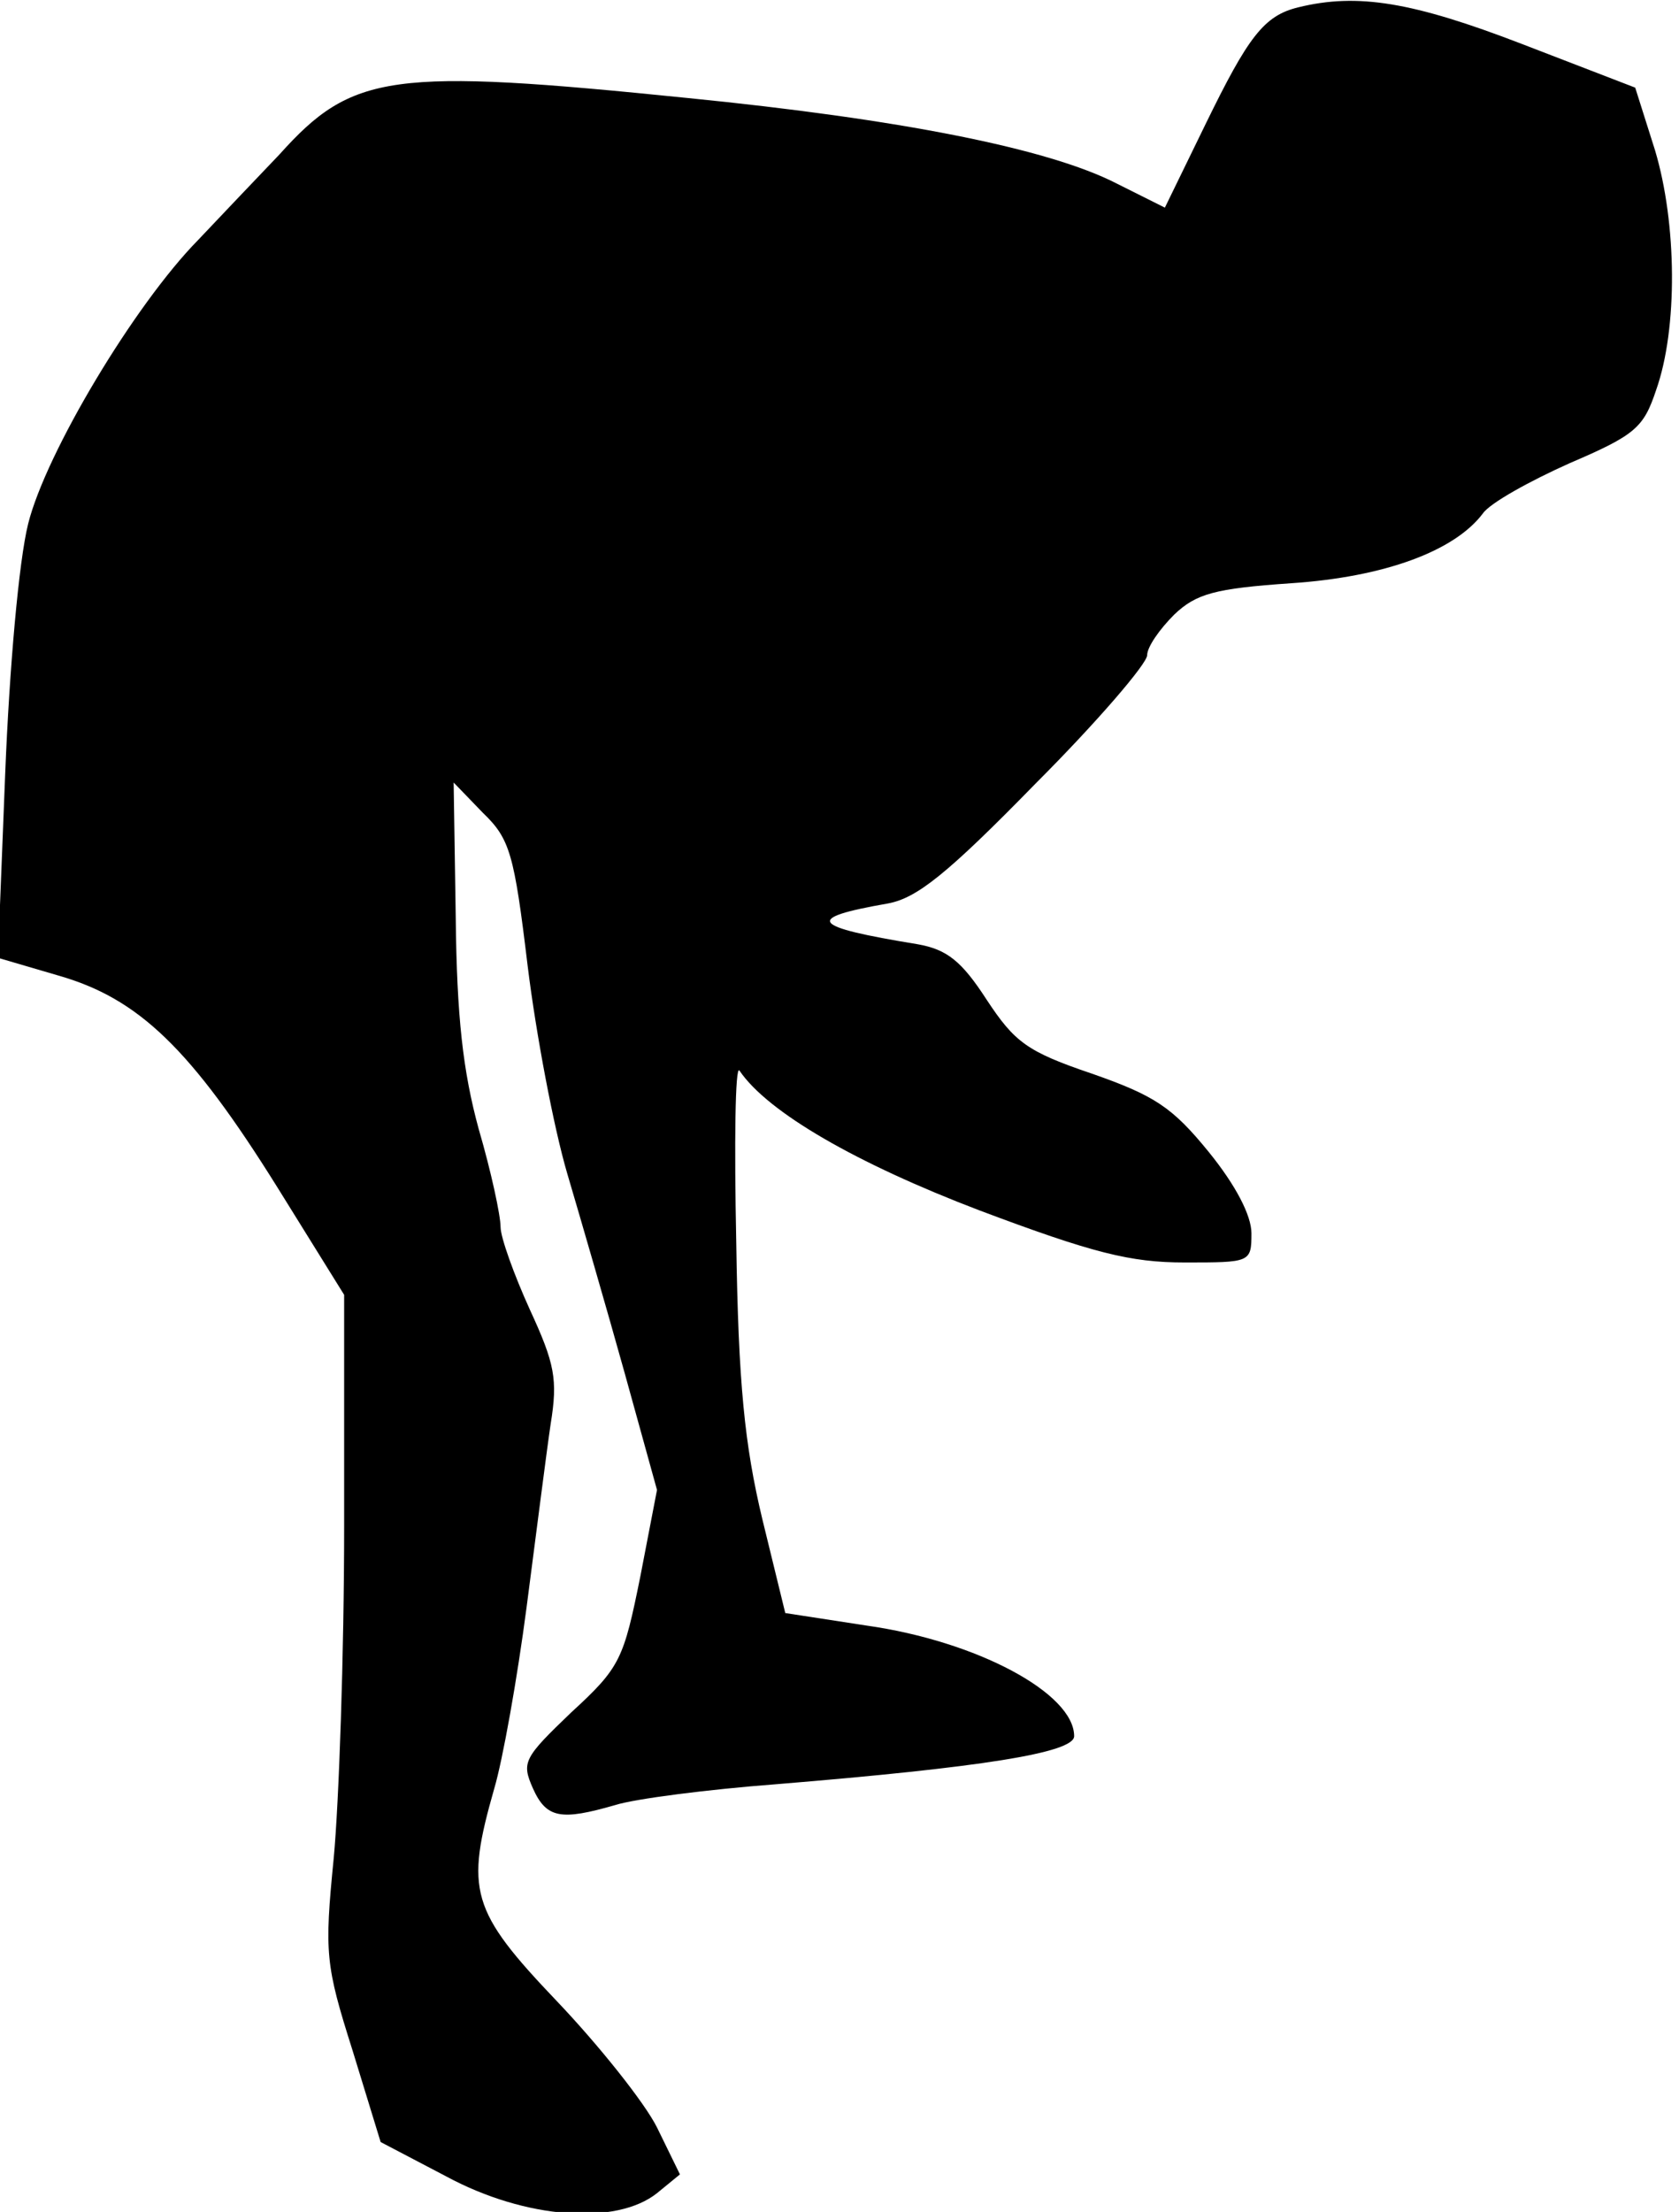 <?xml version="1.0" standalone="no"?>
<!DOCTYPE svg PUBLIC "-//W3C//DTD SVG 20010904//EN"
 "http://www.w3.org/TR/2001/REC-SVG-20010904/DTD/svg10.dtd">
<svg version="1.0" xmlns="http://www.w3.org/2000/svg"
 width="161pt" height="212pt" viewBox="0 0 161 212"
 preserveAspectRatio="xMidYMid meet">
<g transform="translate(0,212) scale(0.1,-0.1)"
fill="#000000" stroke="none">
<path fill="#000000" stroke="none" d="M1245 2113 c-33 -8 -48 -28 -89 -112
l-39 -80 -46 23 c-66 34 -210 62 -411 82 -285 29 -322 24 -392 -54 -24 -25
-59 -62 -78 -82 -61 -62 -146 -204 -163 -272 -9 -36 -18 -139 -22 -239 l-7
-177 58 -17 c77 -22 127 -70 210 -203 l64 -103 0 -222 c0 -122 -5 -265 -10
-318 -9 -91 -8 -102 18 -184 l27 -88 63 -33 c76 -41 163 -47 202 -16 l22 18
-22 45 c-12 24 -56 79 -96 121 -83 87 -88 106 -60 204 8 27 22 105 31 174 9
69 19 148 23 175 7 43 4 58 -20 110 -15 33 -28 69 -28 79 0 11 -9 53 -21 94
-15 55 -21 107 -22 203 l-2 129 28 -29 c26 -25 30 -39 43 -147 8 -65 25 -155
38 -199 13 -44 38 -130 55 -191 l31 -112 -16 -83 c-16 -79 -19 -87 -66 -130
-46 -44 -48 -48 -37 -73 13 -29 27 -31 79 -16 19 6 89 15 155 20 195 16 285
30 285 46 0 41 -93 91 -199 106 l-78 12 -22 90 c-17 71 -23 130 -25 265 -2 96
-1 170 3 165 27 -40 112 -89 230 -134 109 -41 145 -50 197 -50 63 0 64 0 64
28 0 17 -15 46 -41 78 -35 43 -52 54 -112 75 -62 21 -74 30 -101 71 -24 37
-38 48 -66 53 -104 17 -109 25 -29 39 28 5 57 28 142 115 59 59 107 115 107
123 0 8 12 25 26 39 21 20 39 25 112 30 90 6 157 31 184 67 7 10 45 31 83 48
63 27 71 34 83 70 21 59 20 160 -1 230 l-19 60 -109 42 c-104 40 -157 49 -214
35z"/>
</g>
</svg>
